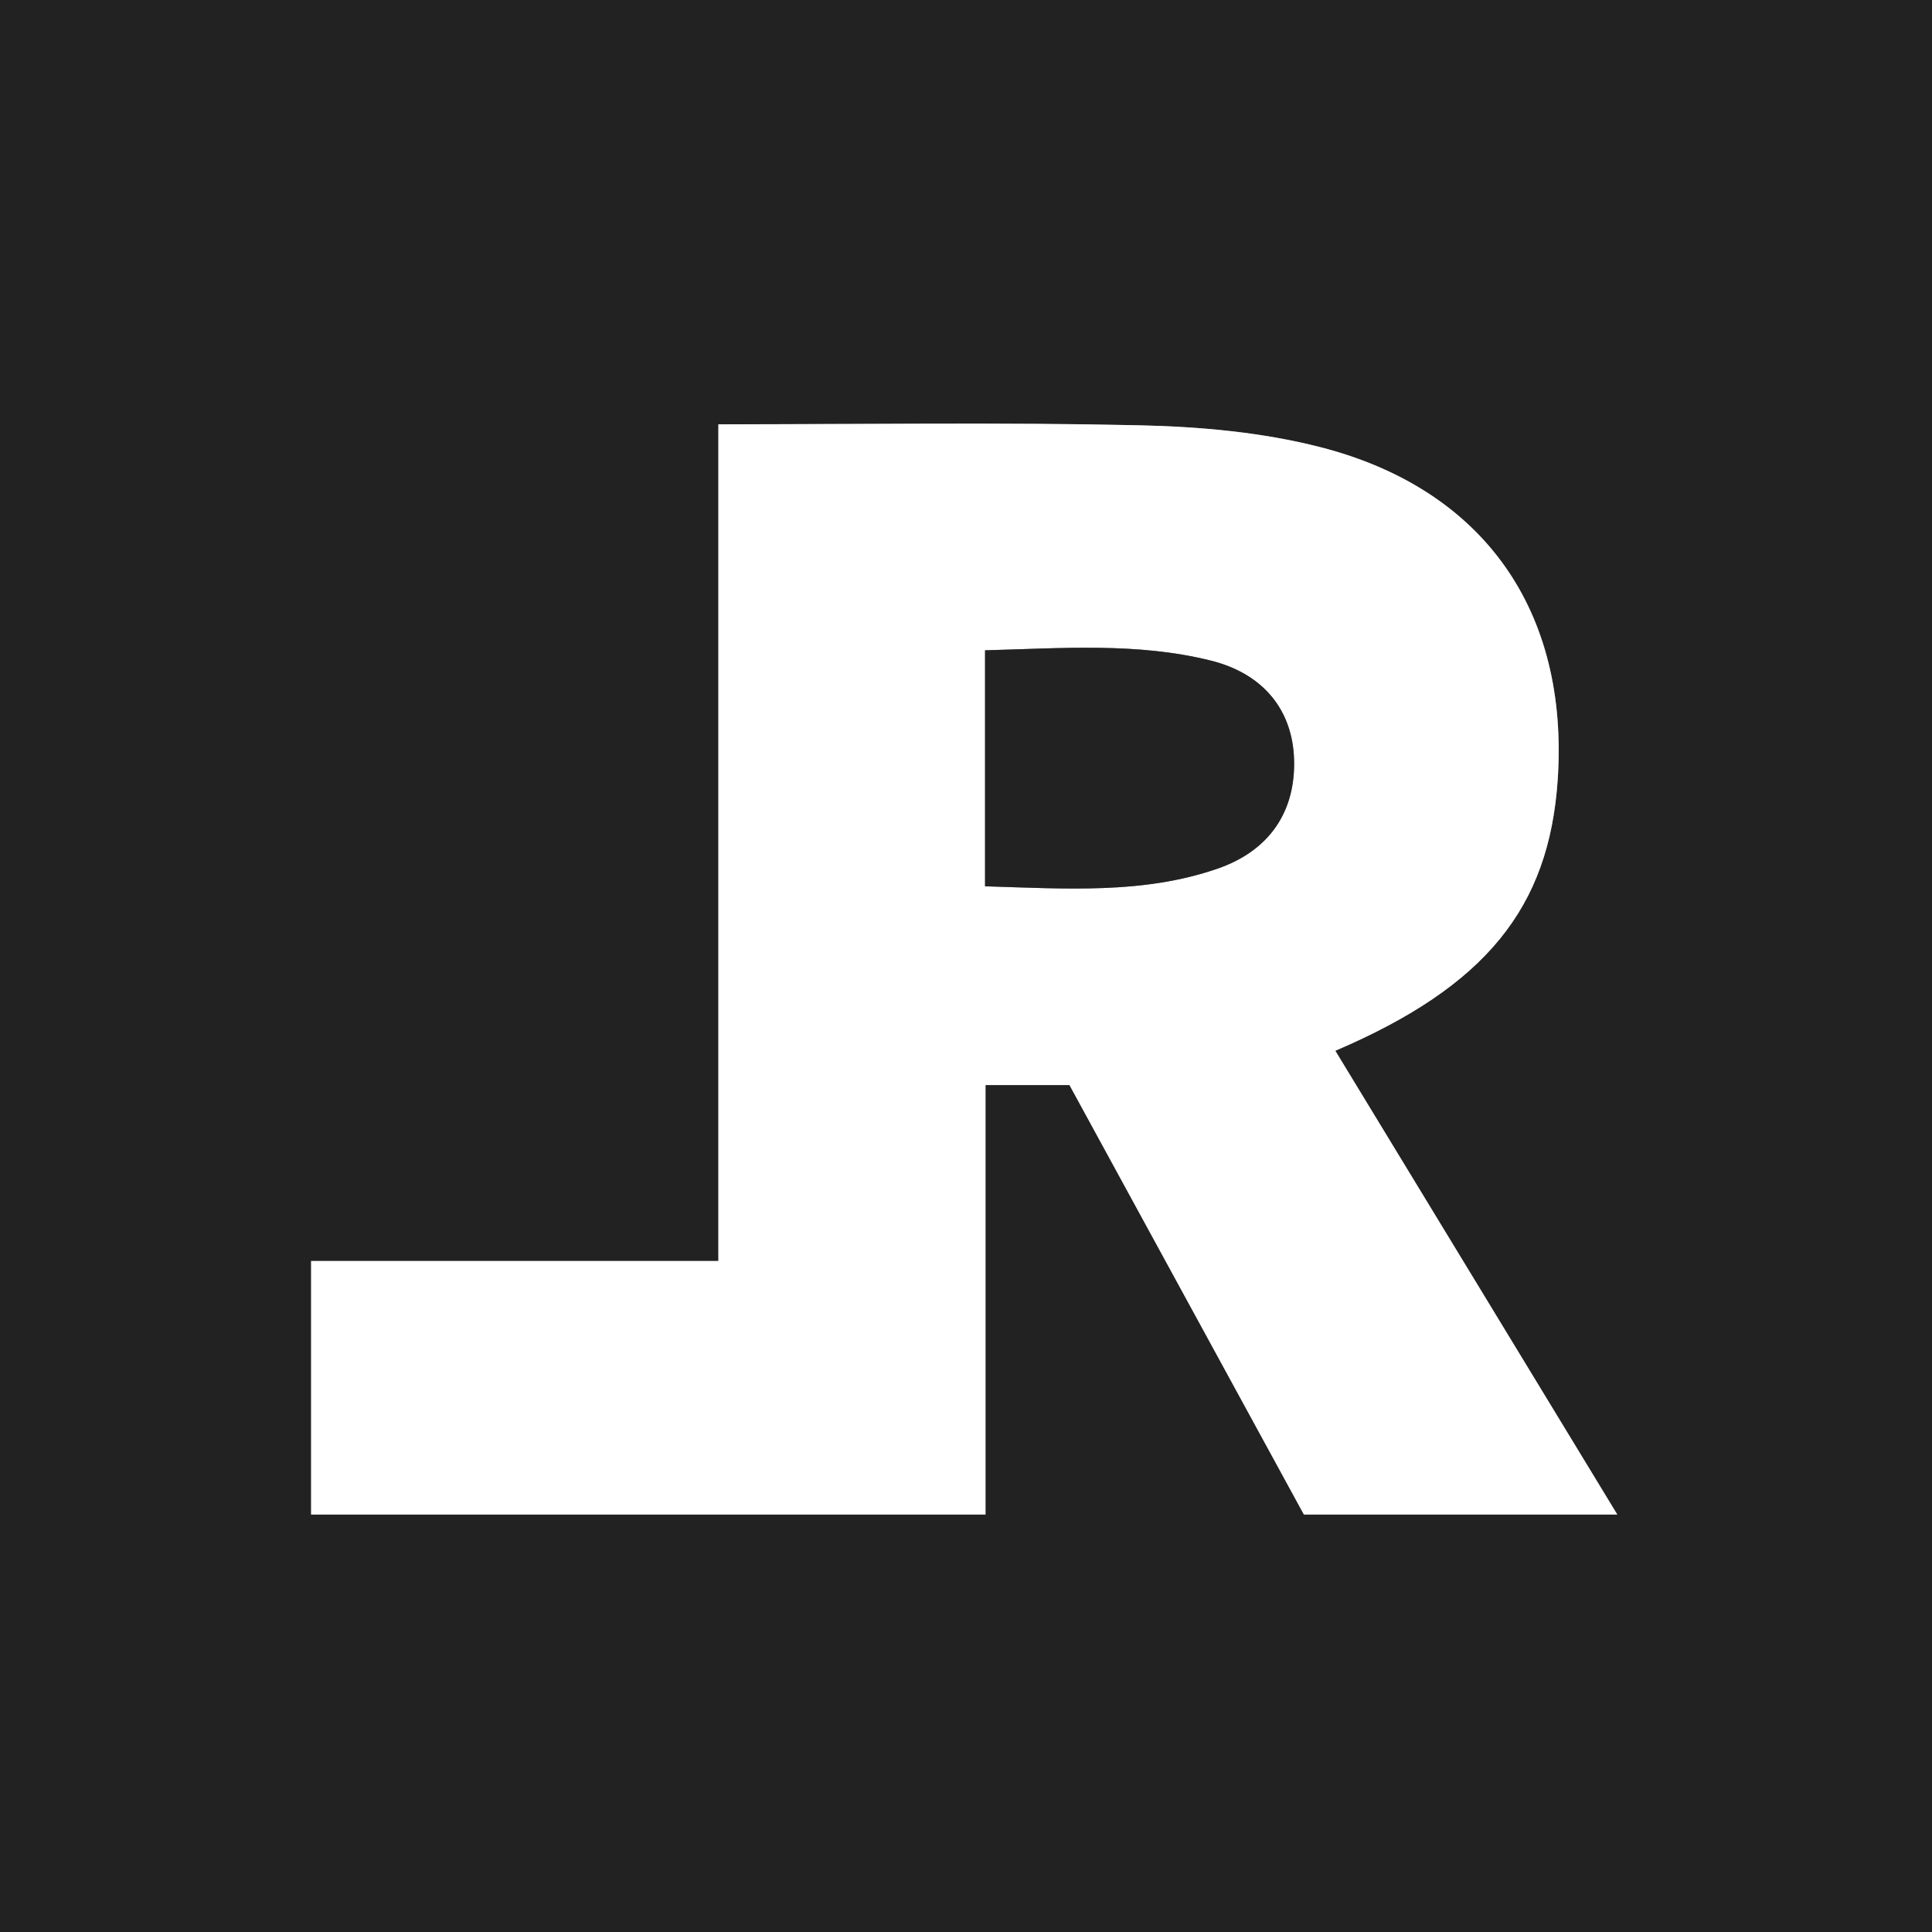 <svg xmlns="http://www.w3.org/2000/svg" width="200.003" height="200.003" viewBox="0 0 200.003 200.003"><rect x="0" y="0" width="200.003" height="200.003" fill="#808080" stroke="none"/><path fill="#222" d="M0 200.003V0h200.003v200.003H0zm32.206-43.22h69.816v-44.457h8.694c8.168 14.967 16.288 29.842 24.266 44.458h32.442l-29.188-48.008c15.59-6.675 22.125-14.804 23.02-28.047 1.174-17.415-7.585-30.084-24.567-34.44-6.053-1.553-12.474-2.124-18.746-2.264-14.3-.322-28.613-.102-43.577-.102v86.617h-42.16v26.244z"/><path fill-rule="evenodd" clip-rule="evenodd" fill="#fff" d="M32.206 156.784v-26.242h42.16V43.925c14.965 0 29.277-.22 43.578.102 6.272.14 12.693.71 18.745 2.264 16.98 4.356 25.74 17.026 24.565 34.44-.894 13.243-7.428 21.372-23.02 28.047l29.19 48.008H134.98c-7.978-14.616-16.098-29.49-24.266-44.458h-8.694v44.458H32.206zm69.767-65.03c8.372.24 16.34.83 24.032-1.815 5.438-1.87 8.124-5.945 7.958-11.332-.156-5.046-3.123-8.854-8.62-10.223-7.636-1.9-15.405-1.27-23.37-1.063v24.43z"/><path fill-rule="evenodd" clip-rule="evenodd" fill="#222" d="M101.973 91.753V67.32c7.965-.204 15.734-.836 23.37 1.064 5.497 1.37 8.464 5.177 8.62 10.223.166 5.387-2.52 9.46-7.958 11.33-7.692 2.647-15.66 2.057-24.032 1.816z"/></svg>